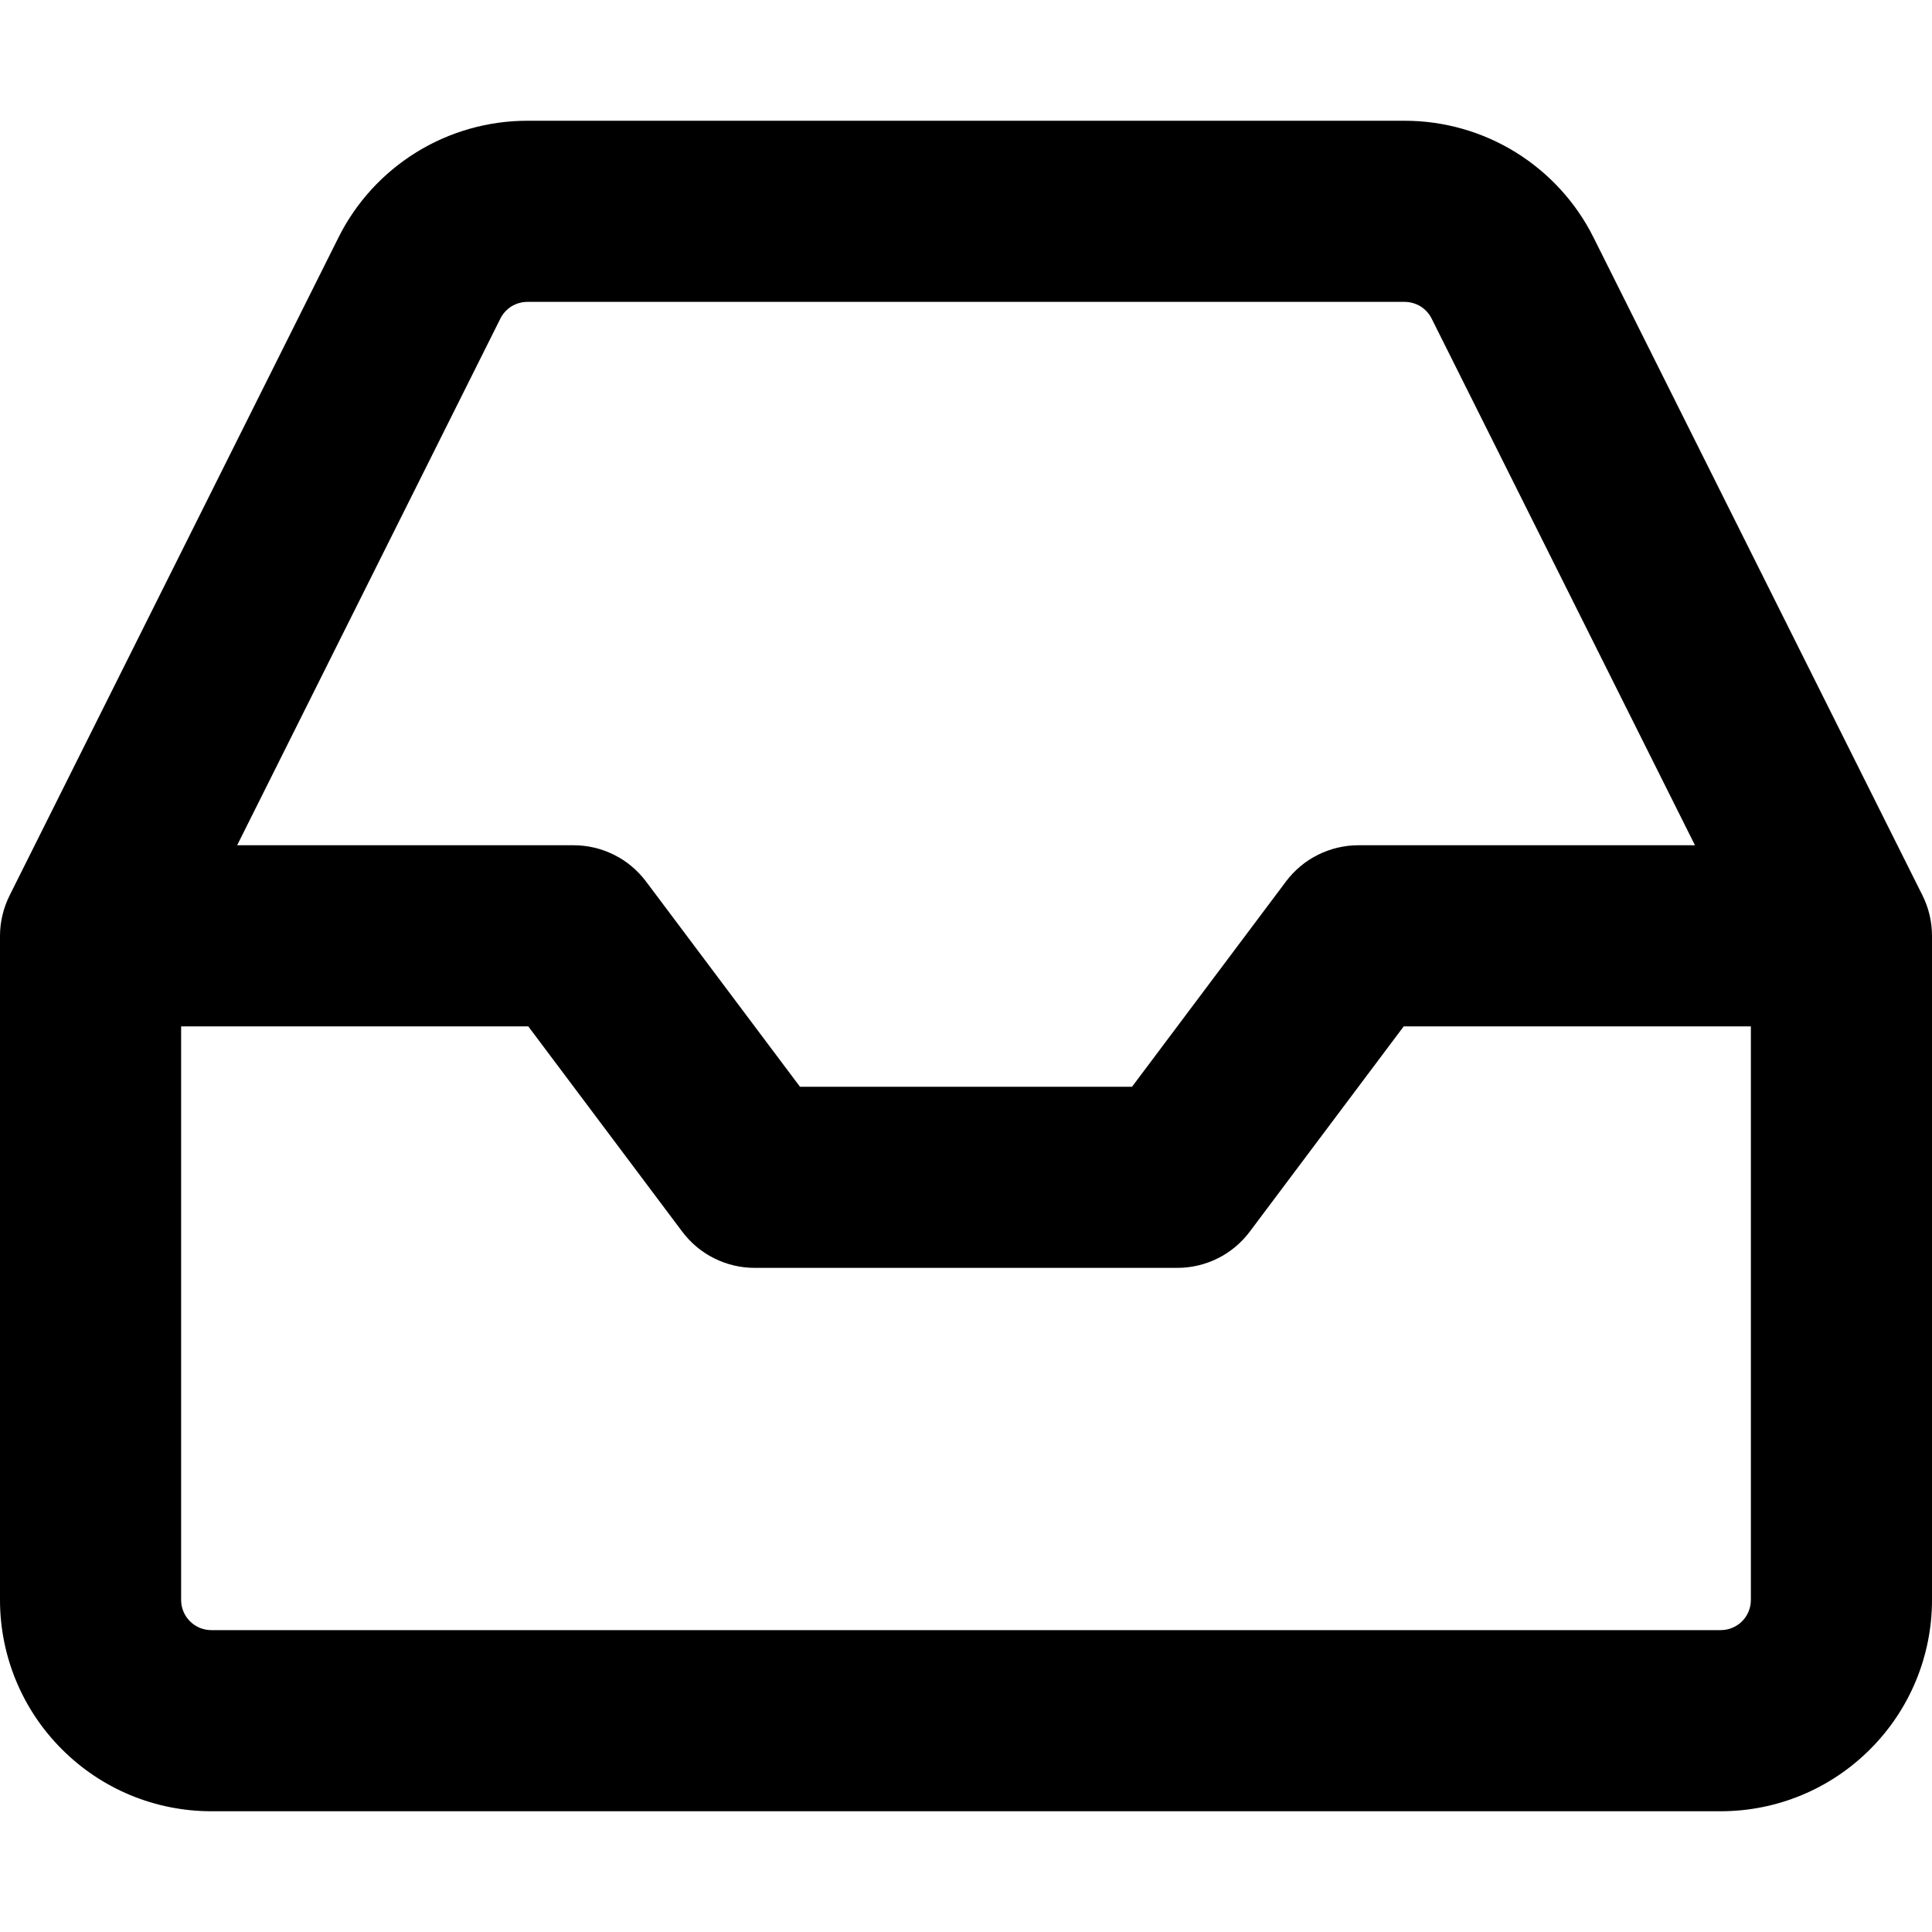 <svg width="16" height="16" viewBox="0 0 16 16" xmlns="http://www.w3.org/2000/svg">
  <path fill-rule="evenodd" clip-rule="evenodd" d="M2.803 1.967C2.948 1.676 3.172 1.432 3.448 1.261C3.725 1.09 4.043 1 4.368 1H11.632C11.957 1 12.275 1.09 12.552 1.261C12.828 1.432 13.052 1.676 13.197 1.967L15.921 7.415C15.973 7.519 16 7.634 16 7.75V13.25C16 13.714 15.816 14.159 15.487 14.487C15.159 14.816 14.714 15 14.25 15H1.75C1.286 15 0.841 14.816 0.513 14.487C0.184 14.159 0 13.714 0 13.25L0 7.75C0 7.634 0.028 7.519 0.08 7.415L2.803 1.967ZM4.368 2.5C4.322 2.5 4.276 2.513 4.236 2.537C4.197 2.562 4.165 2.596 4.144 2.638L1.964 7H4.75C4.866 7 4.981 7.027 5.085 7.079C5.19 7.131 5.28 7.207 5.35 7.3L6.625 9H9.375L10.65 7.3C10.72 7.207 10.81 7.131 10.915 7.079C11.019 7.027 11.134 7 11.25 7H14.037L11.856 2.638C11.835 2.596 11.803 2.562 11.764 2.537C11.724 2.513 11.678 2.5 11.632 2.5H4.368ZM14.5 8.5H11.625L10.35 10.2C10.28 10.293 10.19 10.369 10.085 10.421C9.981 10.473 9.866 10.5 9.75 10.5H6.25C6.134 10.5 6.019 10.473 5.915 10.421C5.81 10.369 5.72 10.293 5.65 10.2L4.375 8.5H1.5V13.25C1.5 13.388 1.612 13.5 1.75 13.5H14.25C14.316 13.5 14.38 13.474 14.427 13.427C14.474 13.38 14.5 13.316 14.5 13.25V8.5Z"/>
</svg>

